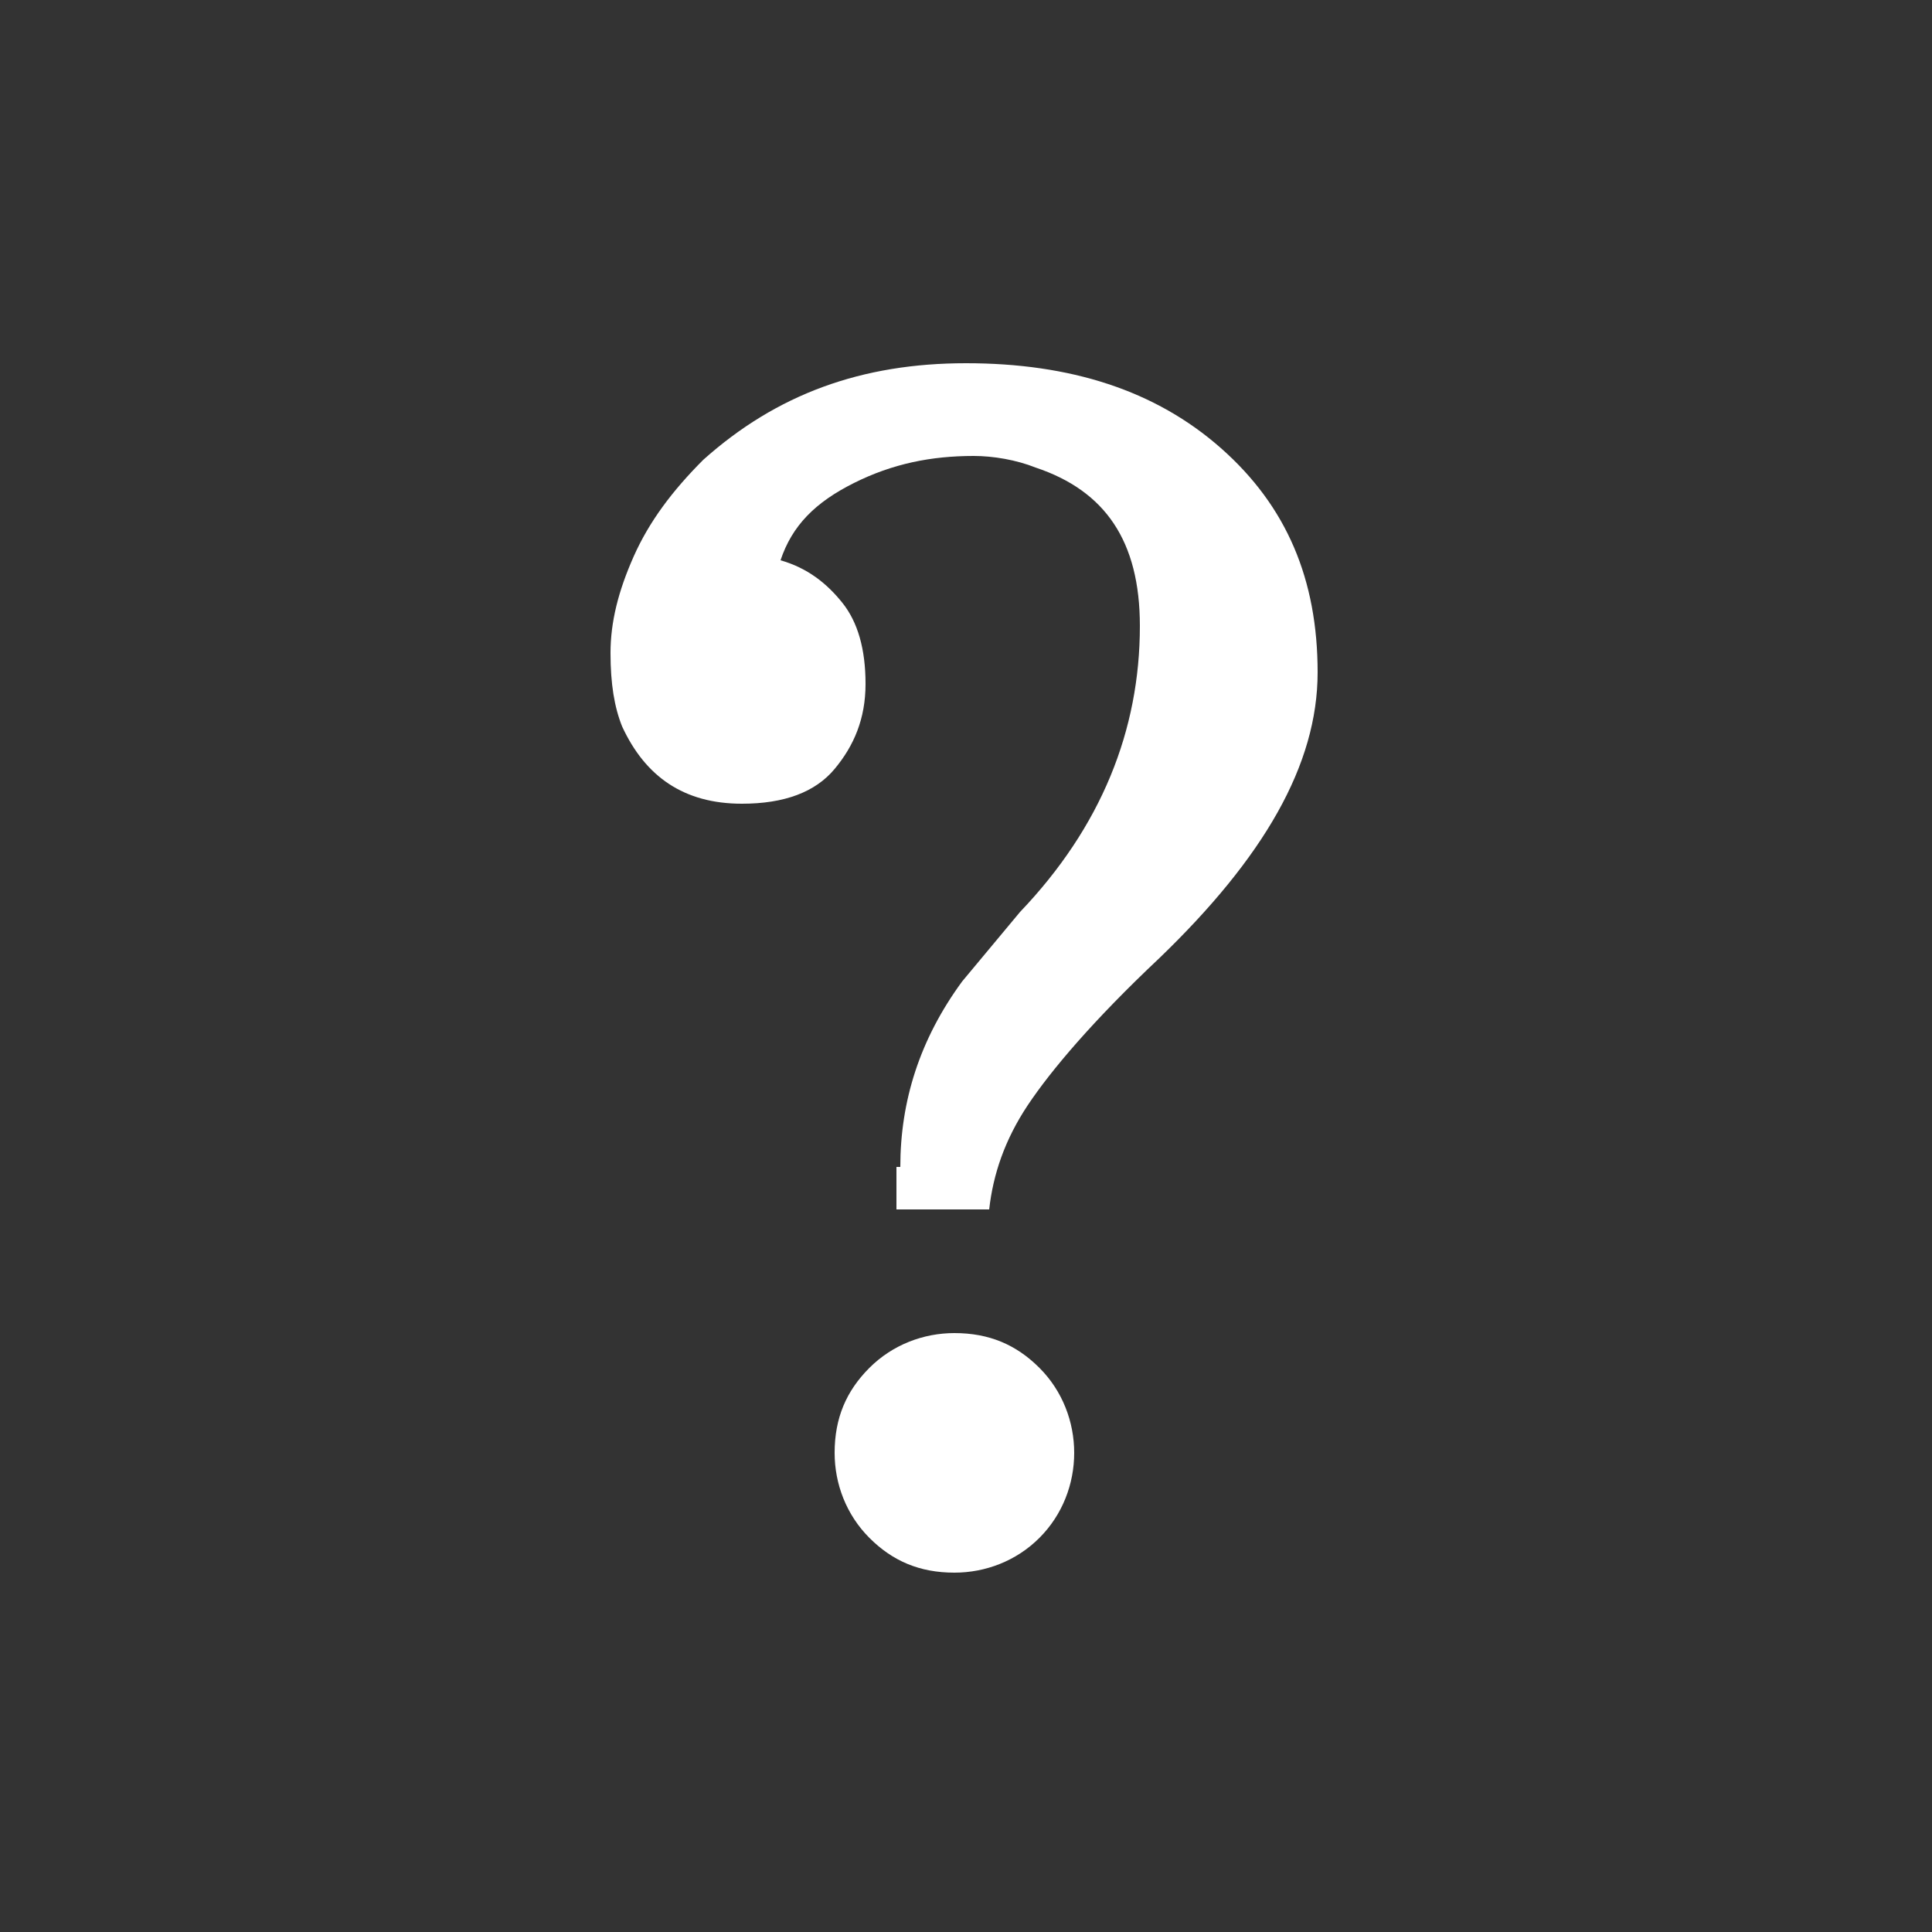 <?xml version="1.0" encoding="utf-8"?>
<!-- Generator: Adobe Illustrator 16.0.2, SVG Export Plug-In . SVG Version: 6.00 Build 0)  -->
<!DOCTYPE svg PUBLIC "-//W3C//DTD SVG 1.1//EN" "http://www.w3.org/Graphics/SVG/1.1/DTD/svg11.dtd">
<svg version="1.1" id="Layer_1" xmlns="http://www.w3.org/2000/svg" xmlns:xlink="http://www.w3.org/1999/xlink" x="0px" y="0px"
	 width="50px" height="50px" viewBox="0 0 50 50" enable-background="new 0 0 50 50" xml:space="preserve">
<rect x="0" y="0" width="50" height="50" fill="#333333" stroke="none"/>
<g>
	<path fill="#FFFFFF" d="M23.3,30.2c0-1.7,0.5-3.3,1.6-4.8c0.5-0.6,1-1.2,1.5-1.8c2.1-2.2,3.1-4.7,3.1-7.4c0-2.2-0.9-3.5-2.7-4.1
		c-0.5-0.2-1.1-0.3-1.6-0.3c-1.1,0-2.1,0.2-3.1,0.7s-1.6,1.1-1.9,2c0.7,0.2,1.2,0.6,1.6,1.1c0.4,0.5,0.6,1.2,0.6,2.1
		s-0.3,1.6-0.8,2.2c-0.5,0.6-1.3,0.9-2.4,0.9c-1.5,0-2.5-0.7-3.1-2c-0.2-0.5-0.3-1.1-0.3-1.9c0-0.8,0.2-1.6,0.6-2.5s1-1.7,1.8-2.5
		c1.9-1.7,4.1-2.5,6.8-2.5c2.7,0,4.9,0.7,6.6,2.2c1.7,1.5,2.5,3.4,2.5,5.8c0,2.4-1.4,4.8-4.1,7.4c-1.7,1.6-2.8,2.9-3.4,3.8
		c-0.6,0.9-0.9,1.8-1,2.7h-2.4V30.2z M21.6,37.6c0-0.9,0.3-1.6,0.9-2.2c0.6-0.6,1.4-0.9,2.2-0.9c0.9,0,1.6,0.3,2.2,0.9
		c0.6,0.6,0.9,1.4,0.9,2.2s-0.3,1.6-0.9,2.2c-0.6,0.6-1.4,0.9-2.2,0.9c-0.9,0-1.6-0.3-2.2-0.9C21.9,39.2,21.6,38.4,21.6,37.6z"/>
</g>
</svg>
